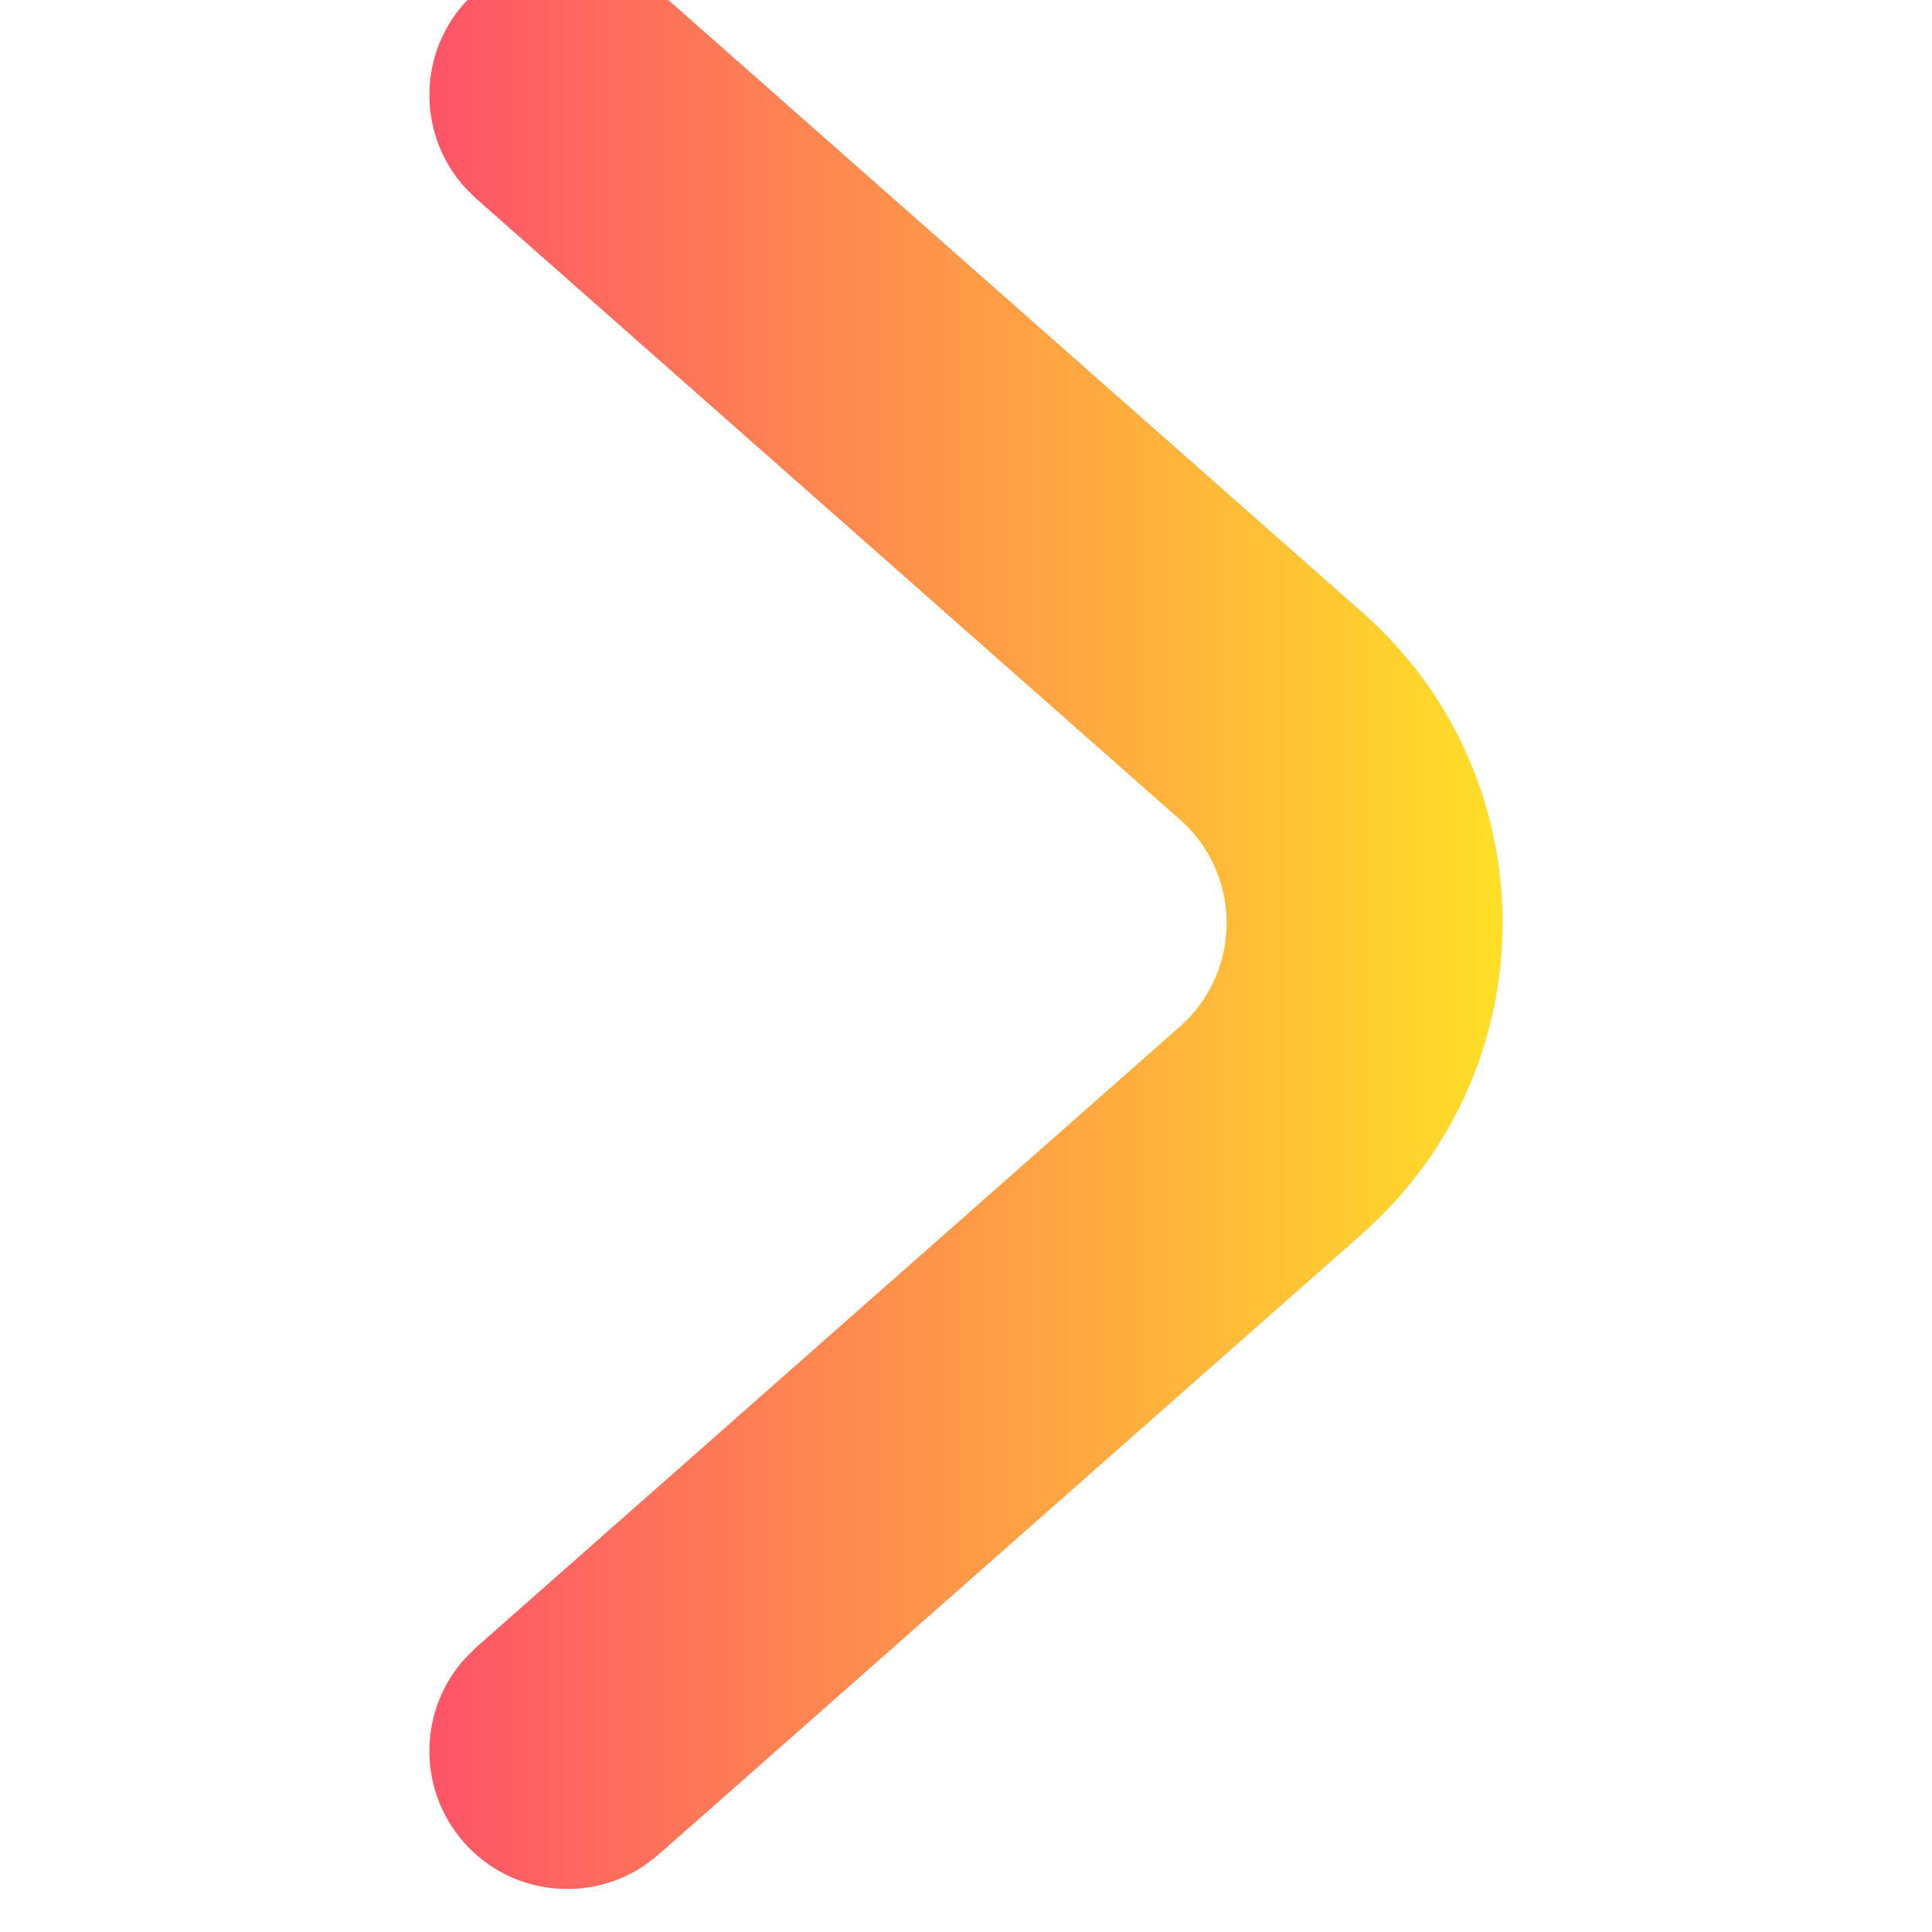 <svg width="15" height="15" viewBox="0 0 15 15" fill="none" xmlns="http://www.w3.org/2000/svg">
<g clip-path="url(#clip0_177_30358)">
<path d="M3.618 1.464C3.249 1.066 3.235 0.445 3.602 0.029C3.969 -0.387 4.587 -0.45 5.028 -0.134L5.114 -0.066L10.579 4.756C11.984 5.996 12.027 8.156 10.71 9.453L10.579 9.577L5.114 14.398L5.028 14.466C4.587 14.783 3.969 14.72 3.602 14.304C3.235 13.888 3.249 13.267 3.618 12.868L3.696 12.791L9.161 7.97L9.205 7.929C9.644 7.496 9.629 6.776 9.161 6.363L3.696 1.541L3.618 1.464Z" fill="url(#paint0_linear_177_30358)"/>
</g>
<defs>
<linearGradient id="paint0_linear_177_30358" x1="3.334" y1="7.166" x2="11.666" y2="7.166" gradientUnits="userSpaceOnUse">
<stop stop-color="#FE5468"/>
<stop offset="1" stop-color="#FFDF27"/>
</linearGradient>
<clipPath id="clip0_177_30358">
<rect width="15" height="15" fill="white"/>
</clipPath>
</defs>
</svg>
